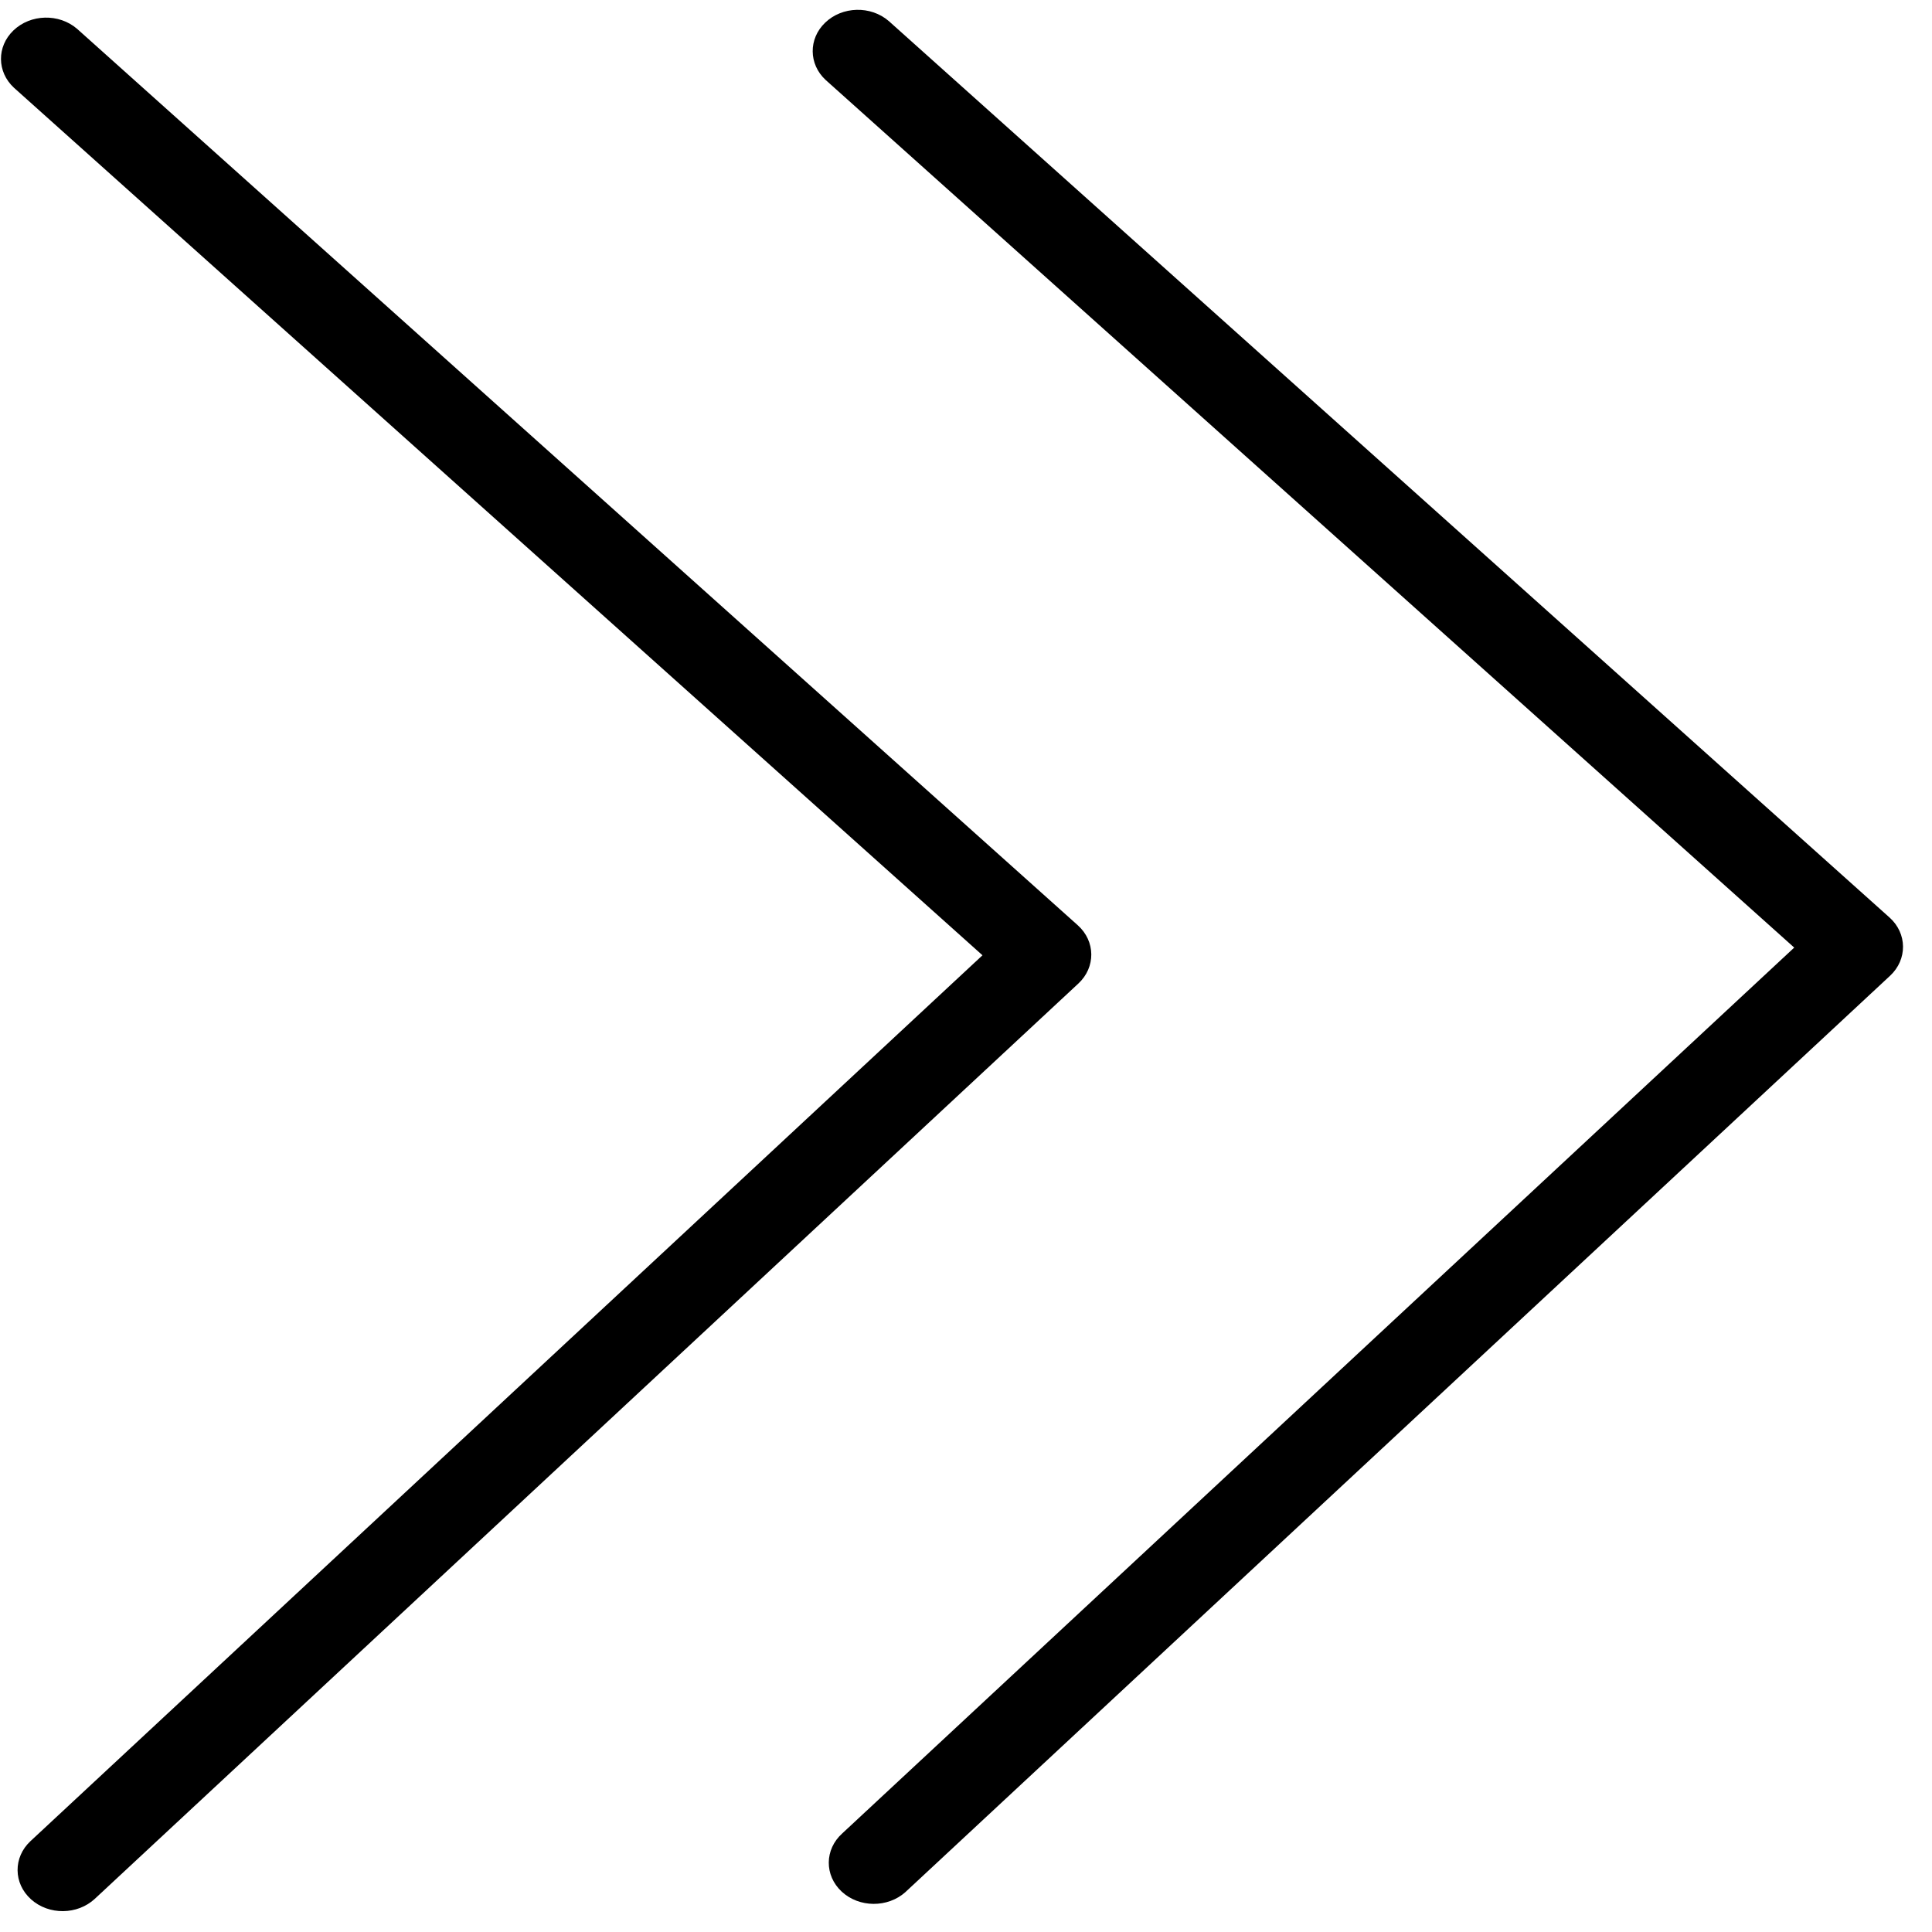 <svg width="51" height="51" viewBox="0 0 51 51" fill="none" xmlns="http://www.w3.org/2000/svg">
<path d="M47.363 25.014L22.234 48.397C21.765 48.818 21.758 49.506 22.219 49.934C22.68 50.361 23.433 50.366 23.903 49.945C23.912 49.936 23.922 49.927 23.931 49.918L49.894 25.757C50.354 25.328 50.348 24.64 49.879 24.22L23.463 0.557C22.986 0.144 22.233 0.163 21.78 0.6C21.339 1.025 21.345 1.693 21.794 2.11L47.363 25.014Z" fill="black"/>
<path d="M0.821 50.139C1.29 50.559 2.043 50.552 2.504 50.123L28.466 25.963C28.927 25.534 28.92 24.846 28.452 24.426L2.036 0.762C1.559 0.35 0.806 0.369 0.353 0.805C-0.089 1.23 -0.082 1.898 0.367 2.315L25.935 25.217L0.806 48.6C0.345 49.028 0.351 49.717 0.819 50.137C0.819 50.138 0.82 50.139 0.821 50.139Z" fill="black"/>
</svg>
